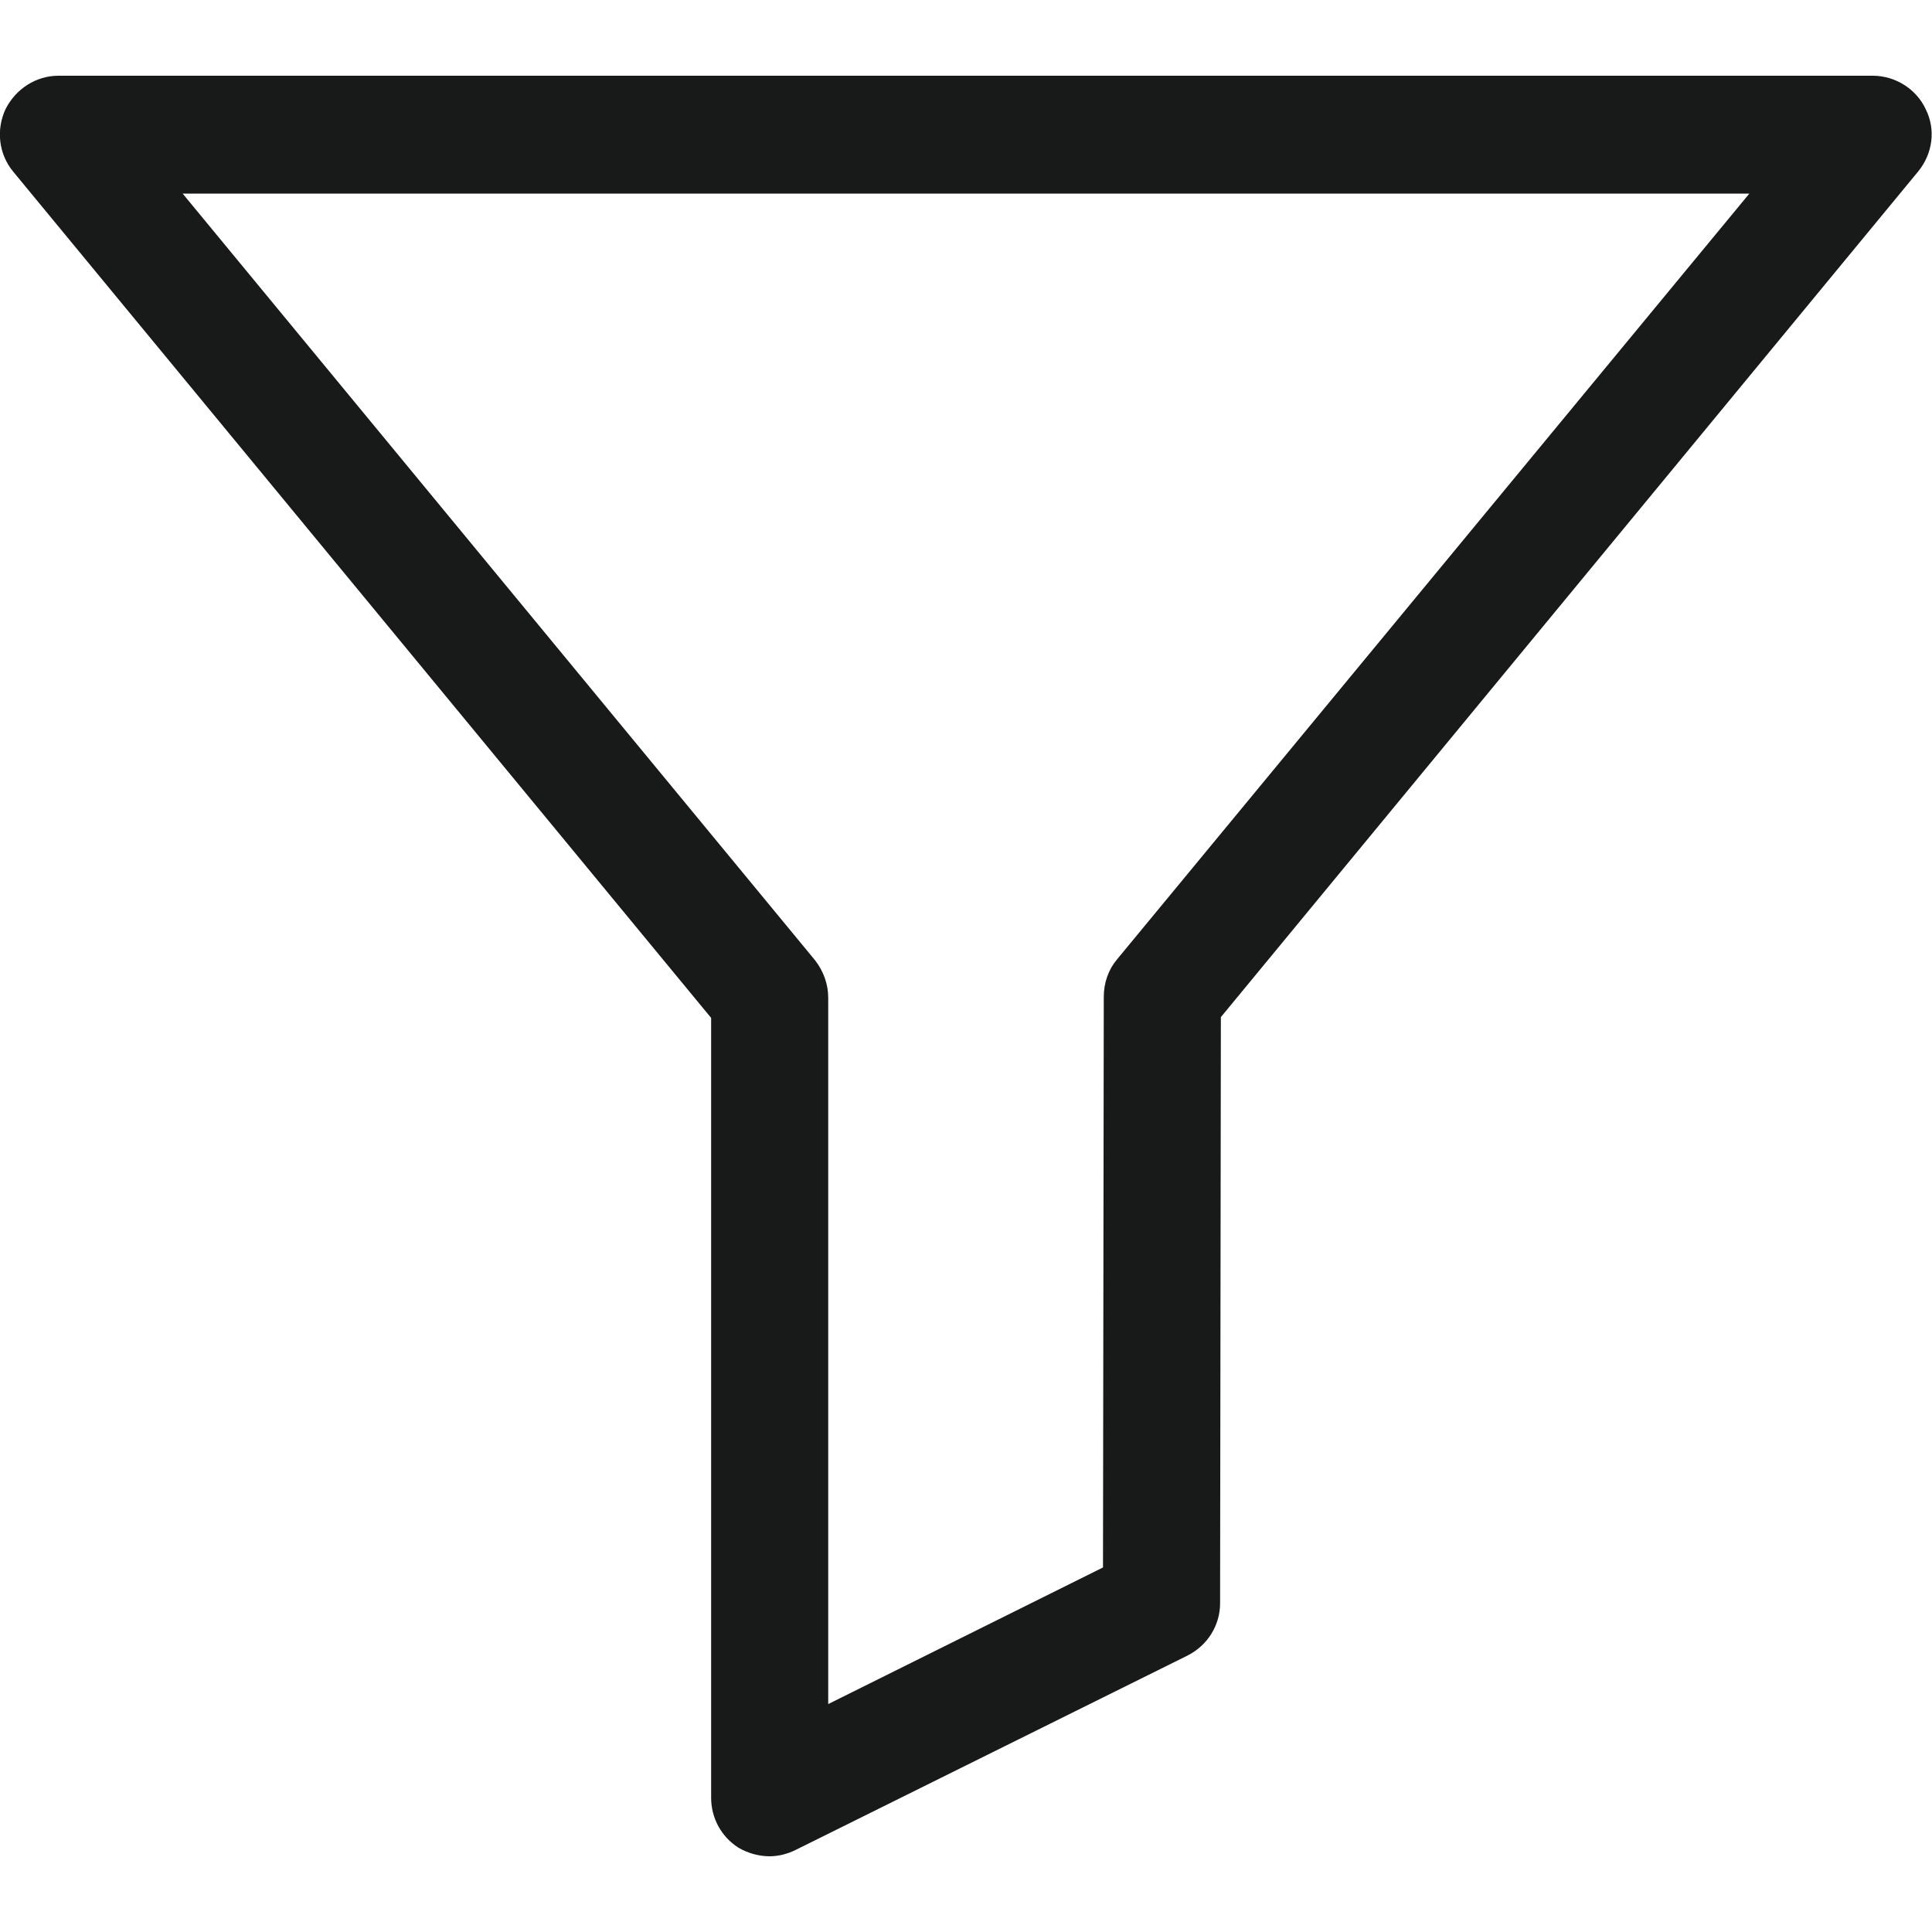<?xml version="1.0" encoding="utf-8"?>
<!-- Generator: Adobe Illustrator 24.0.0, SVG Export Plug-In . SVG Version: 6.00 Build 0)  -->
<svg version="1.1" id="Capa_1" xmlns="http://www.w3.org/2000/svg" xmlns:xlink="http://www.w3.org/1999/xlink" x="0px" y="0px"
	 viewBox="0 0 247.5 247.5" style="enable-background:new 0 0 247.5 247.5;" xml:space="preserve">
<style type="text/css">
	.st0{fill:#181919;}
</style>
<path class="st0" d="M246.7,14c-1.2-2.6-3.9-4.3-6.8-4.3H7.5C4.6,9.7,2,11.4,0.7,14c-1.2,2.6-0.9,5.7,1,8l89.4,108.4v99.9
	c0,2.6,1.3,5,3.5,6.4c1.2,0.7,2.6,1.1,4,1.1c1.1,0,2.3-0.3,3.3-0.8l50.2-24.9c2.6-1.3,4.2-3.9,4.2-6.7l0.1-75.1L245.7,22
	C247.6,19.7,248,16.6,246.7,14z M143.1,122.9c-1.1,1.3-1.7,3-1.7,4.8l-0.1,73.1l-35.2,17.5v-90.5c0-1.7-0.6-3.4-1.7-4.8l-81-98.2
	h200.7L143.1,122.9z"/>
</svg>
